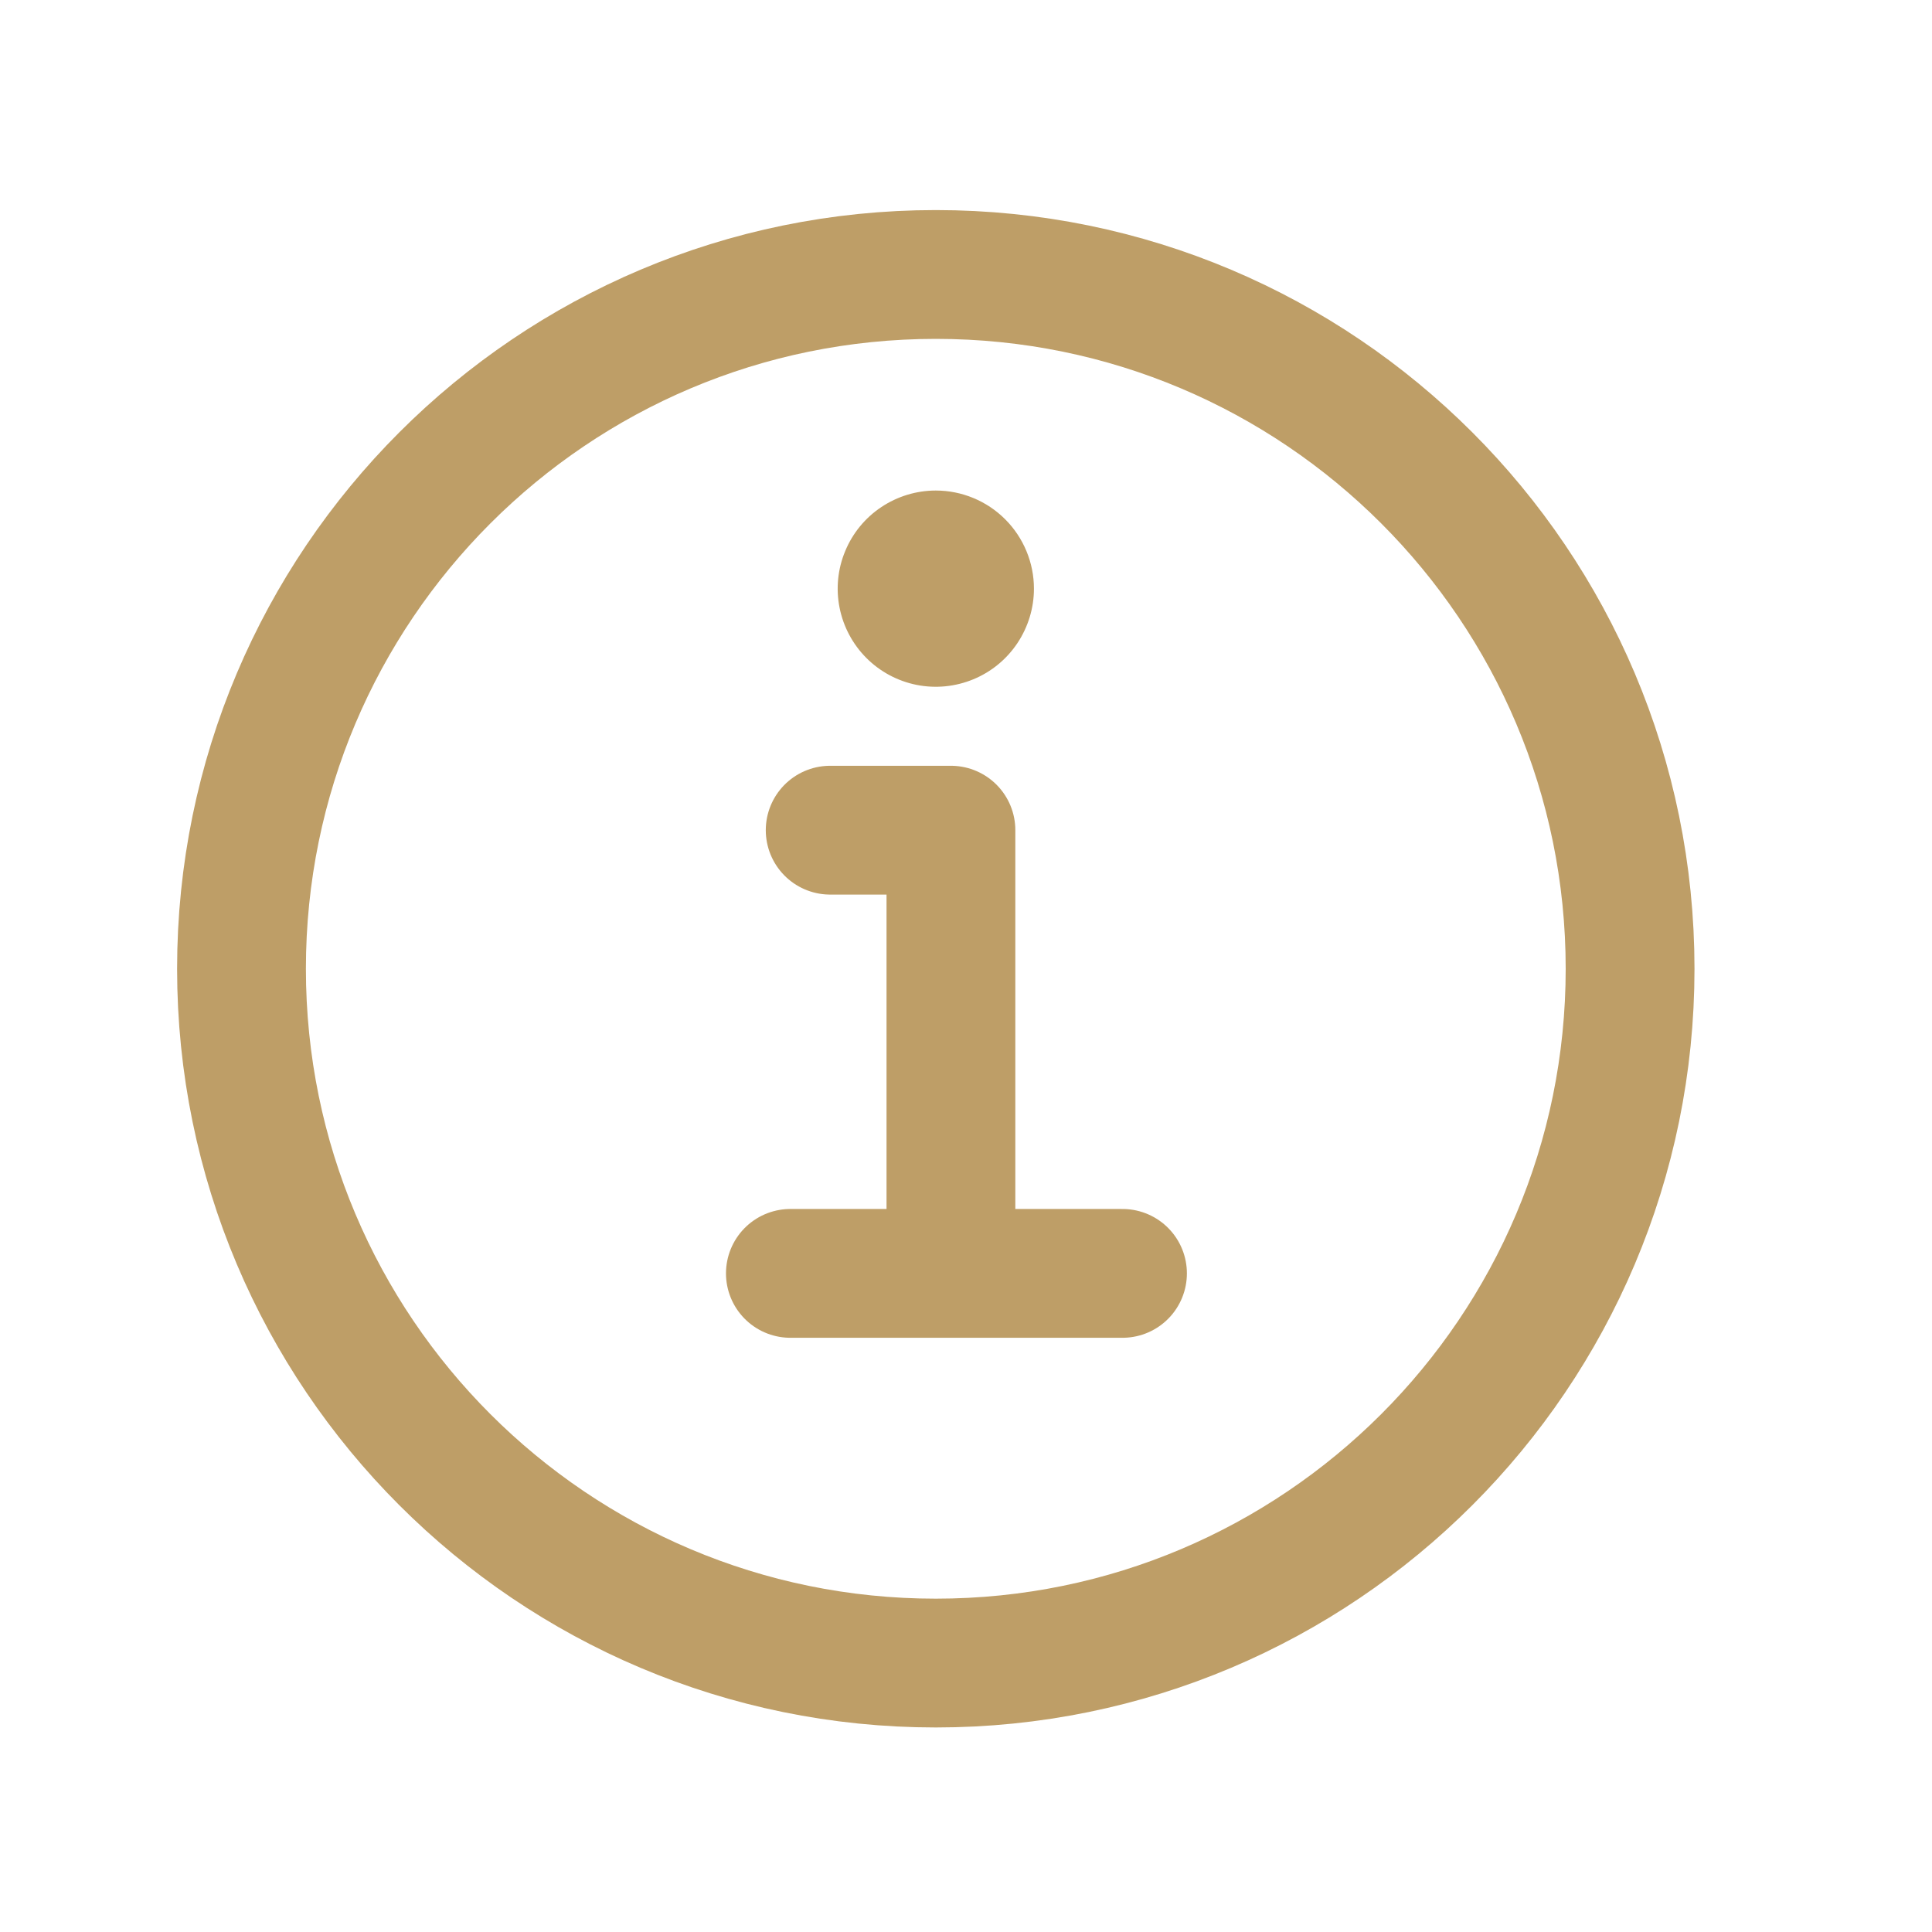 <svg width="30" height="30" viewBox="0 0 30 30" fill="none" xmlns="http://www.w3.org/2000/svg">
<path d="M14.531 4.262C8.578 4.262 3.75 9.089 3.75 15.043C3.75 20.997 8.578 25.824 14.531 25.824C20.485 25.824 25.312 20.997 25.312 15.043C25.312 9.089 20.485 4.262 14.531 4.262Z" stroke="#BE9E67" stroke-width="2" stroke-miterlimit="10"/>
<path d="M12.891 12.891H14.766V19.688" stroke="#BE9E67" stroke-width="2" stroke-linecap="round" stroke-linejoin="round"/>
<path d="M12.273 19.773H17.43" stroke="#BE9E67" stroke-width="2" stroke-miterlimit="10" stroke-linecap="round"/>
<path d="M14.531 7.617C14.23 7.617 13.935 7.707 13.685 7.874C13.434 8.041 13.239 8.279 13.124 8.558C13.008 8.836 12.978 9.142 13.037 9.438C13.096 9.733 13.241 10.005 13.454 10.218C13.667 10.431 13.938 10.576 14.234 10.635C14.53 10.694 14.836 10.663 15.114 10.548C15.393 10.433 15.63 10.238 15.798 9.987C15.965 9.736 16.055 9.442 16.055 9.141C16.055 8.737 15.894 8.349 15.608 8.063C15.323 7.778 14.935 7.617 14.531 7.617Z" fill="#BE9E67"/>
</svg>
